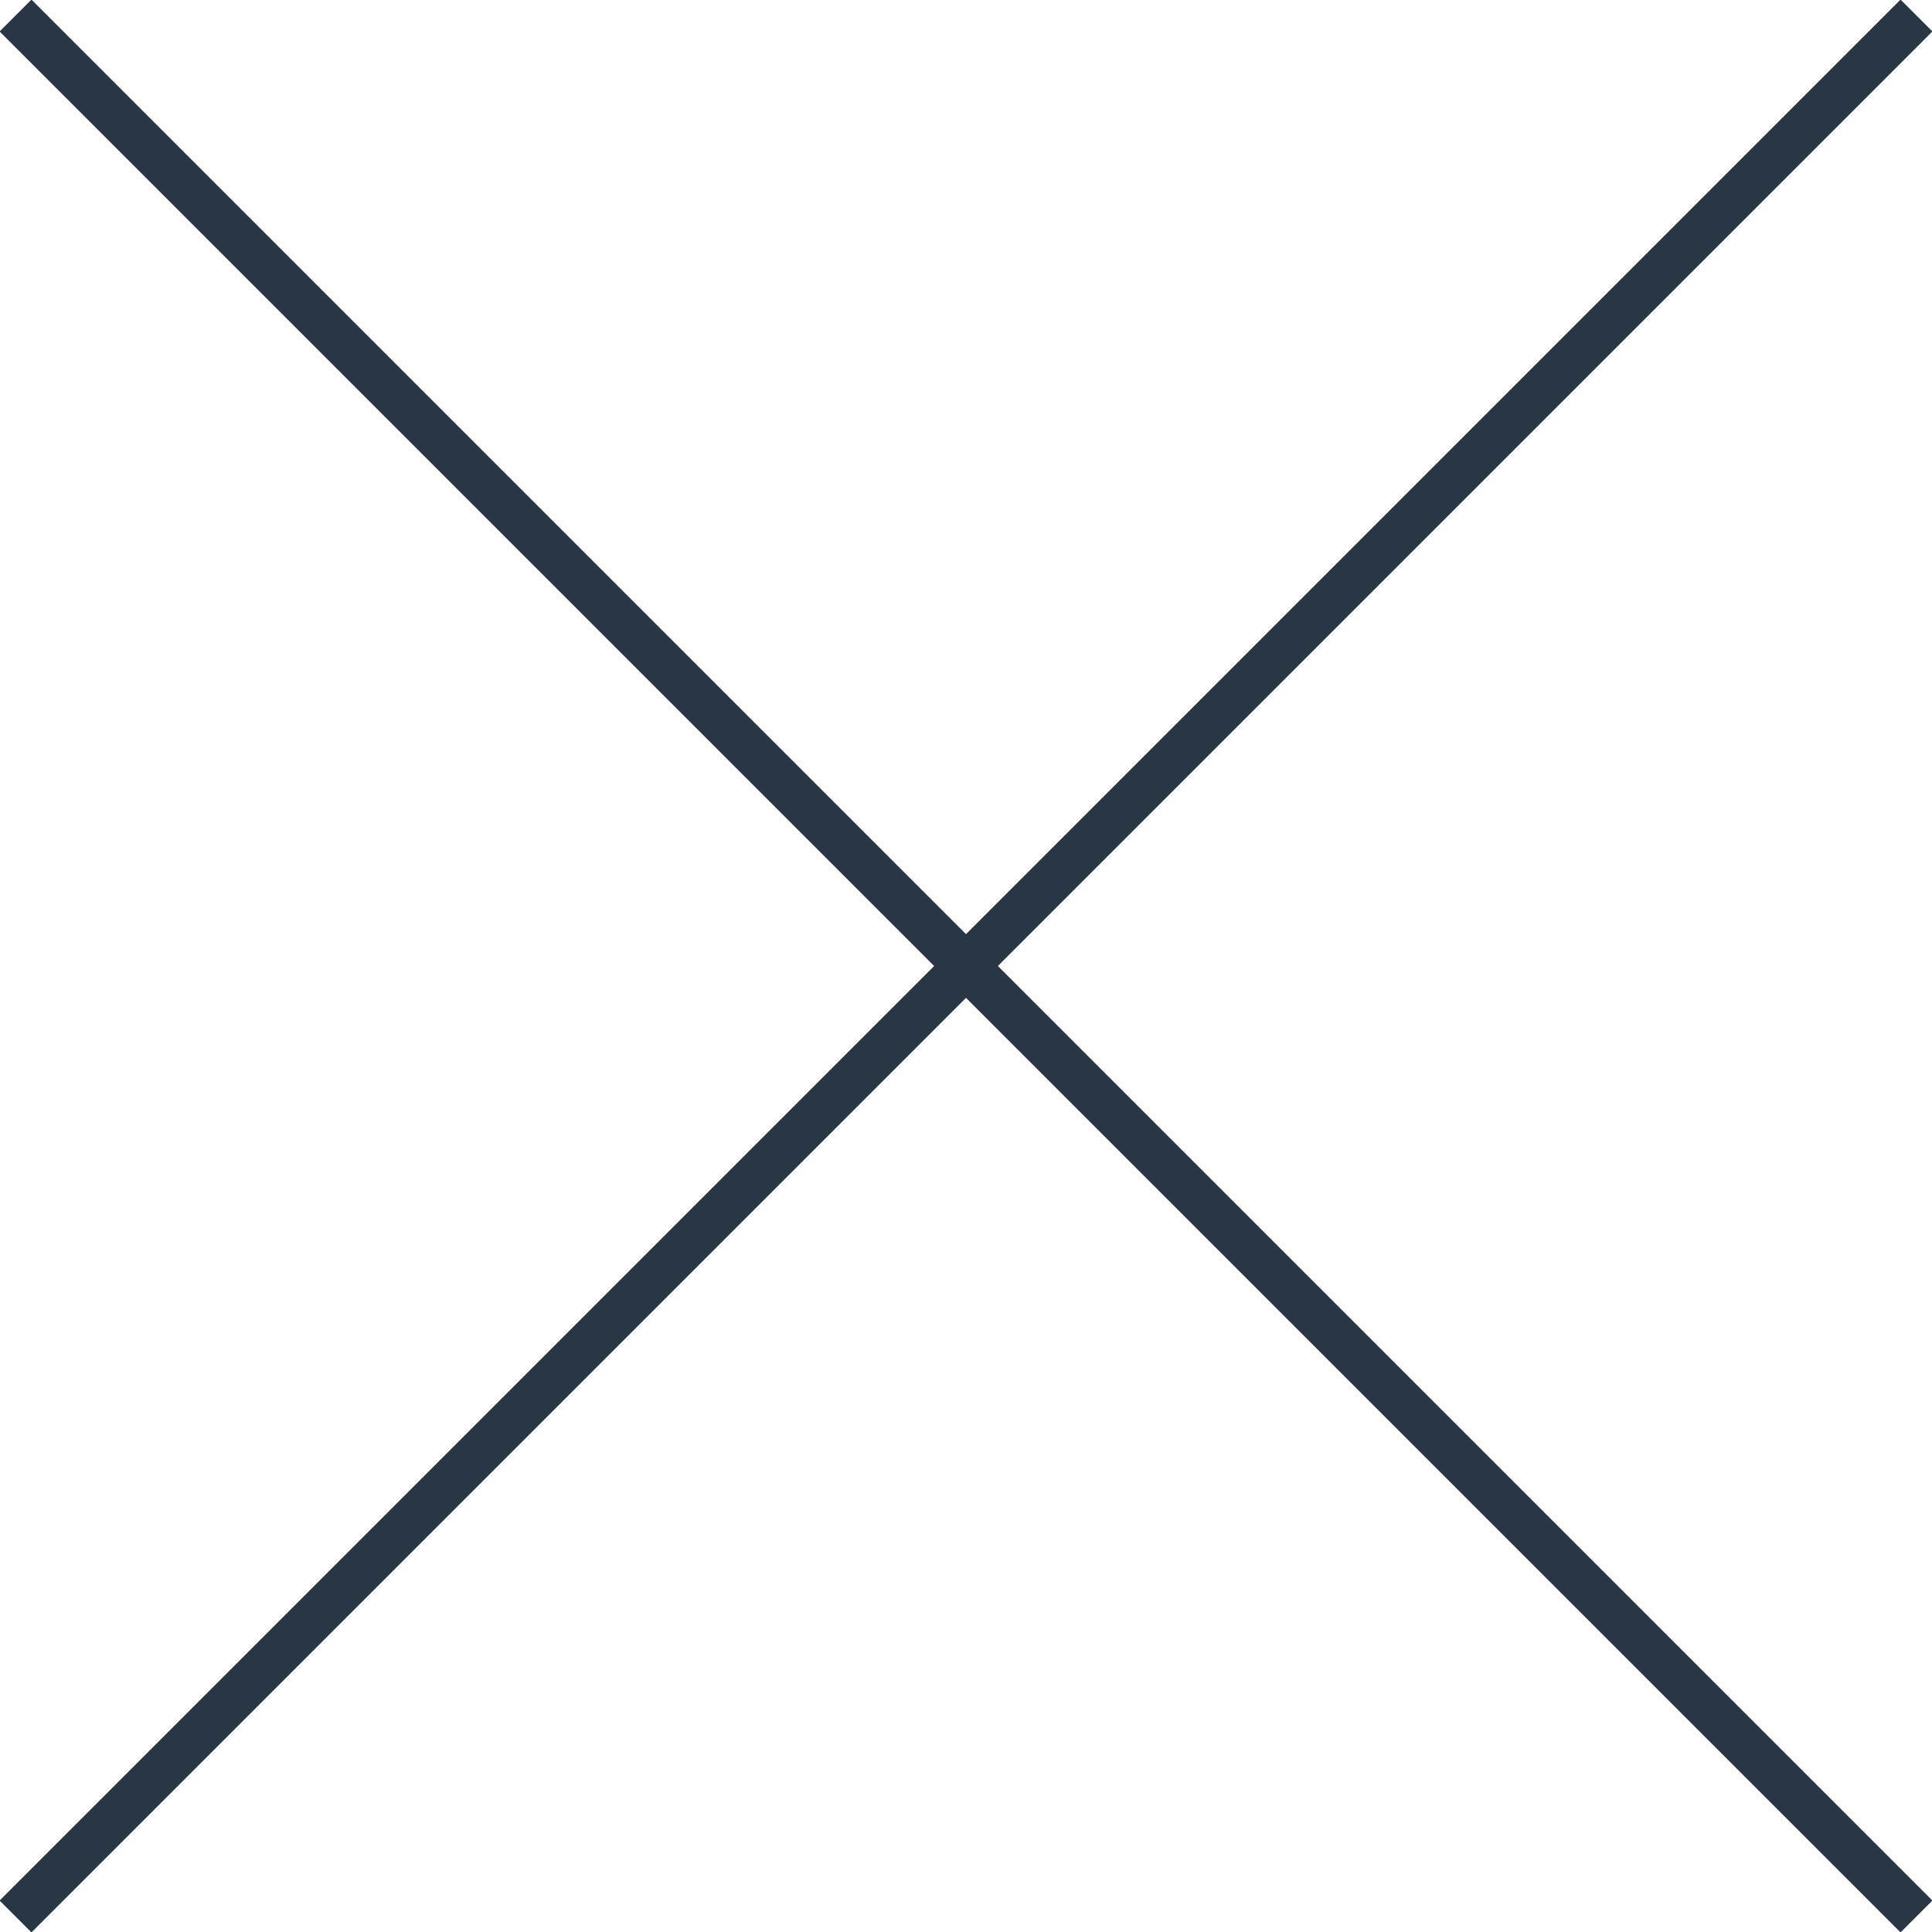 <svg xmlns="http://www.w3.org/2000/svg" viewBox="0 0 8.71 8.71">
    <g id="3ac2efaf-5ded-435c-8b33-467b264bc3a7" data-name="Layer 1">
        <g>
            <line x1="8.64" y1="0.07" x2="0.07" y2="8.64" style="fill: none;stroke: #293745;stroke-miterlimit: 10;stroke-width: 0.203px"/>
            <line x1="8.64" y1="8.64" x2="0.07" y2="0.07" style="fill: none;stroke: #293745;stroke-miterlimit: 10;stroke-width: 0.203px"/>
        </g>
    </g>
</svg>
